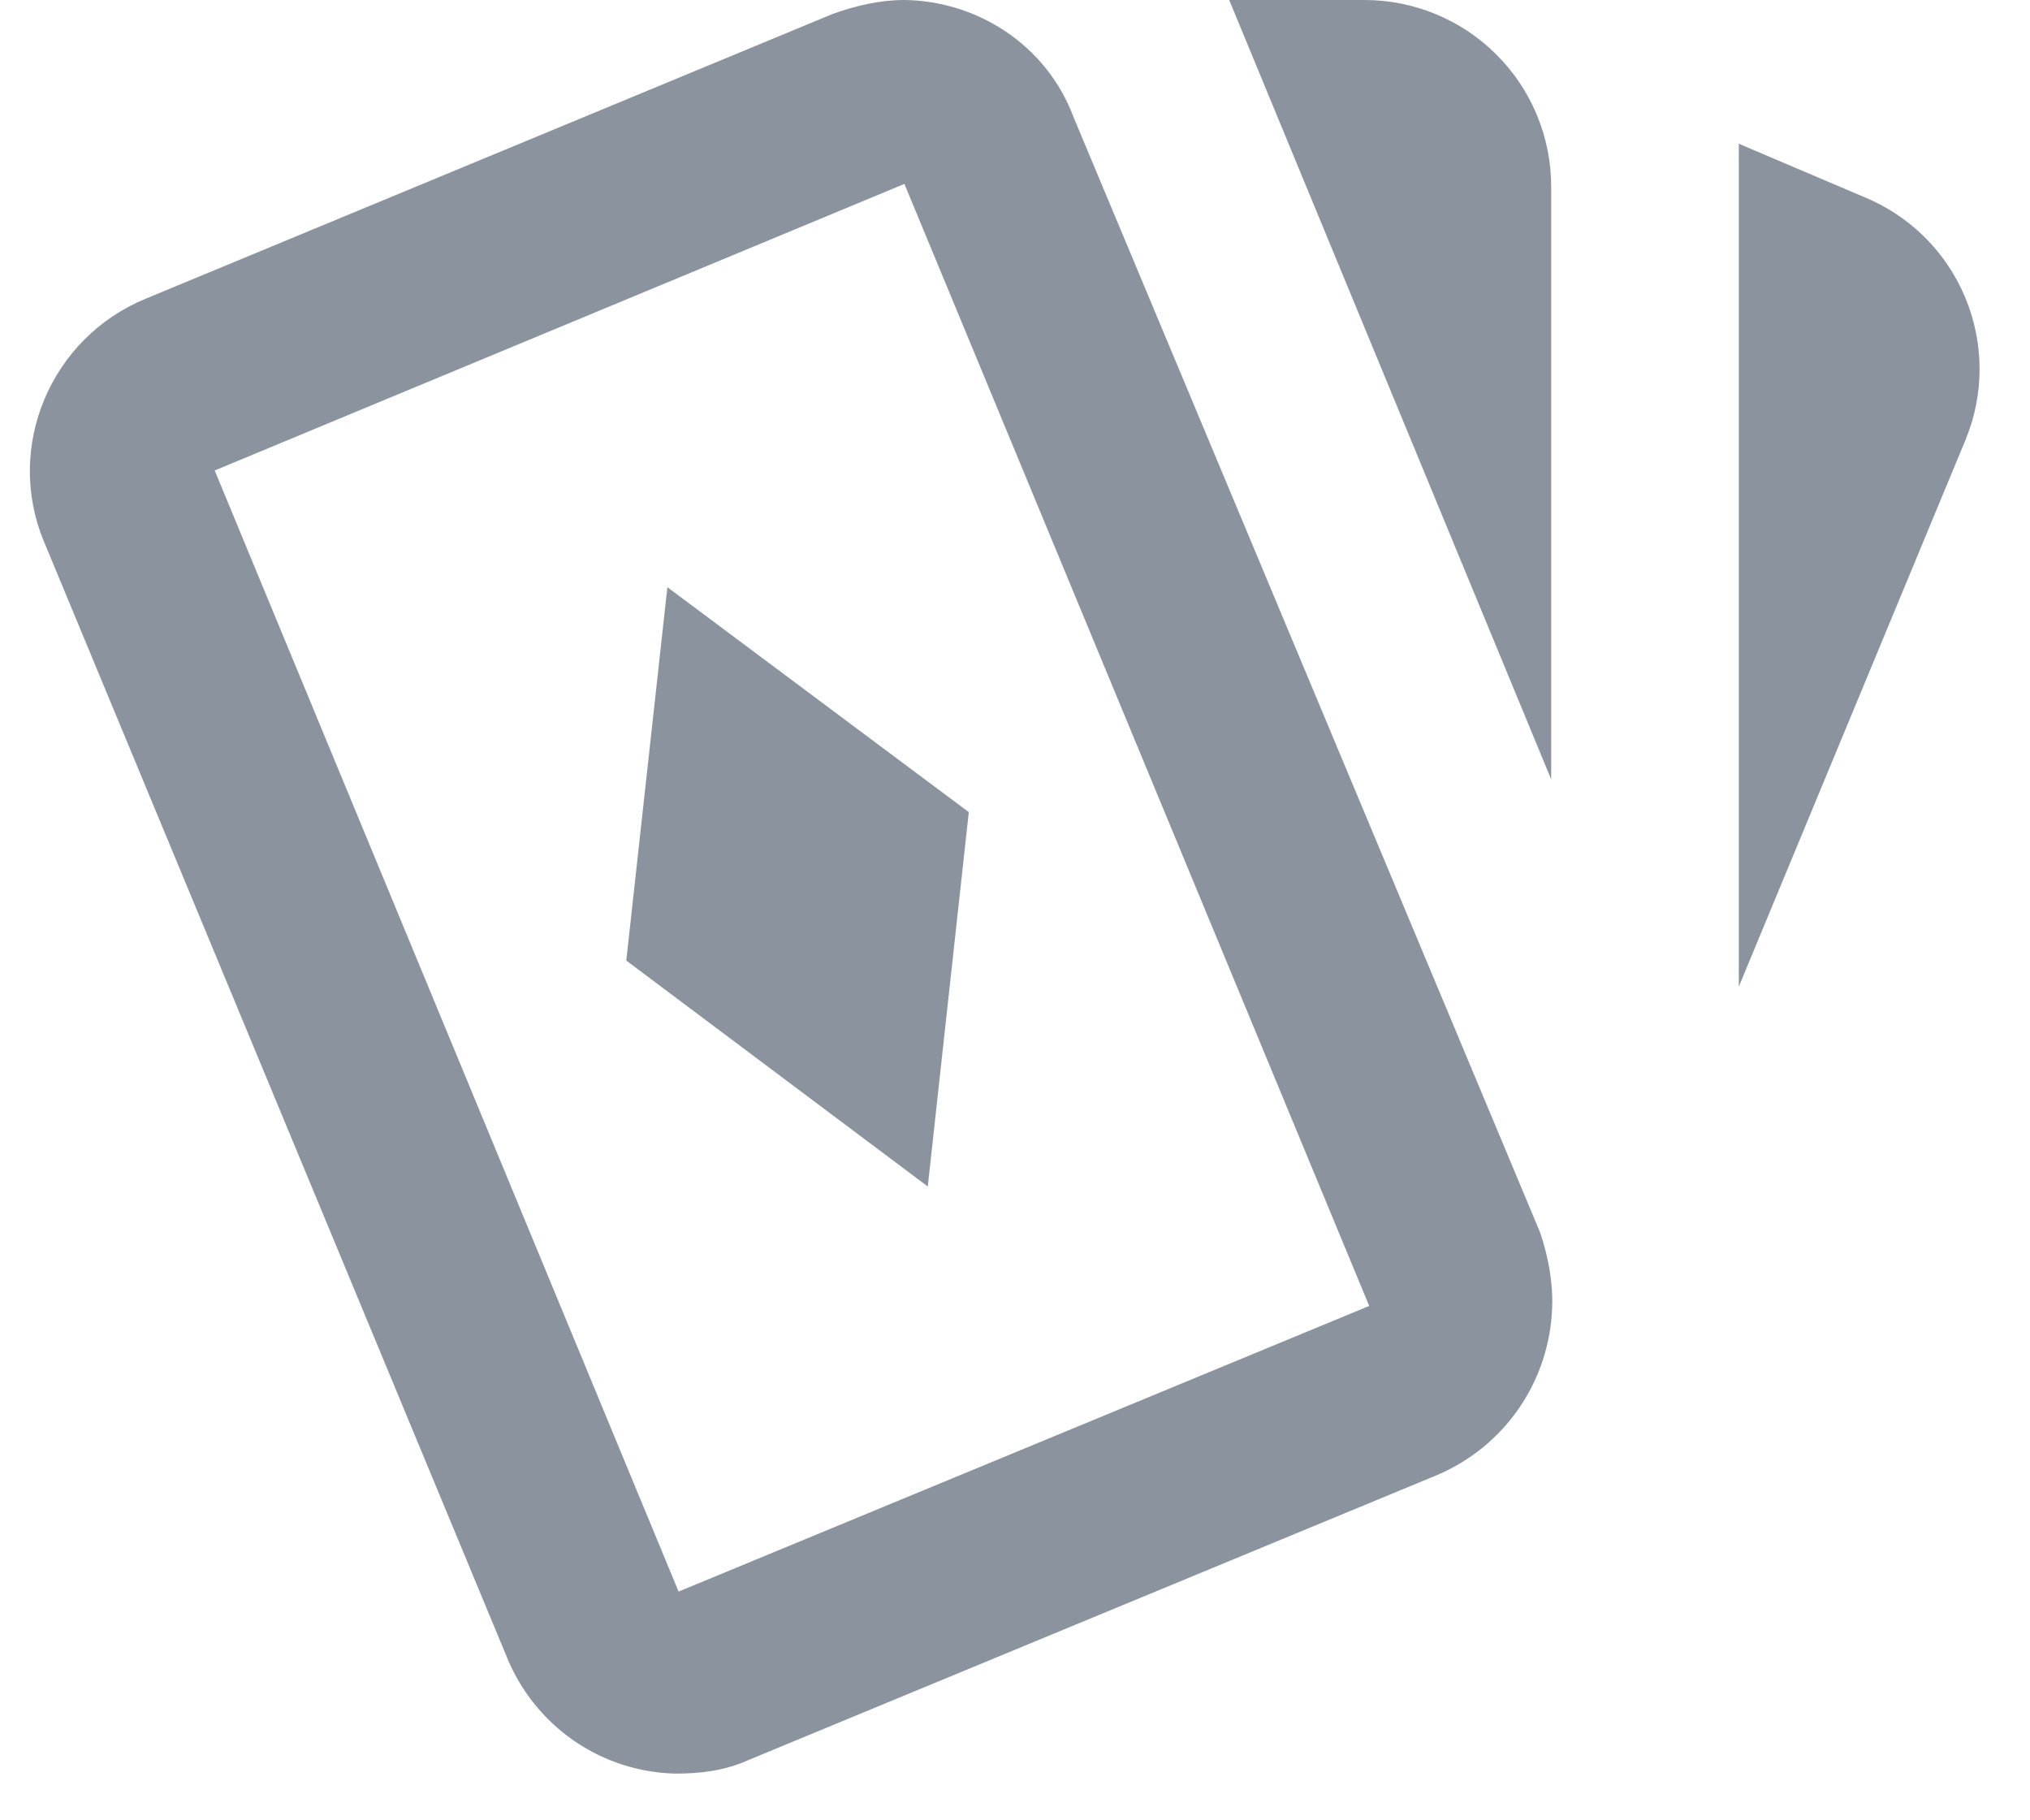 <svg width="29" height="26" viewBox="0 0 29 26" fill="none" xmlns="http://www.w3.org/2000/svg">
<path d="M12.92 0C13.96 0.013 14.947 0.64 15.334 1.667L22 17.6C22.12 17.947 22.187 18.333 22.174 18.667C22.158 19.182 21.996 19.681 21.705 20.107C21.414 20.532 21.008 20.865 20.534 21.067L10.707 25.133C10.36 25.293 10 25.333 9.654 25.333C9.132 25.322 8.626 25.158 8.197 24.862C7.768 24.565 7.436 24.15 7.24 23.667L0.627 7.733C0.067 6.387 0.72 4.827 2.08 4.267L11.893 0.2C12.227 0.08 12.573 0 12.92 0ZM17.56 0H19.494C20.201 0 20.879 0.281 21.379 0.781C21.879 1.281 22.16 1.959 22.16 2.667V11.133L17.56 0ZM24.84 2.053L26.627 2.813C26.95 2.945 27.244 3.139 27.493 3.385C27.741 3.631 27.938 3.923 28.073 4.245C28.208 4.567 28.278 4.913 28.28 5.262C28.281 5.611 28.213 5.957 28.08 6.28L24.84 14.093V2.053ZM12.92 2.627L3.067 6.72L9.694 22.733L19.56 18.653L12.92 2.627ZM9.534 8.387L13.84 11.6L13.254 16.947L8.947 13.72L9.534 8.387Z" fill="#8B949E"/>
</svg>
